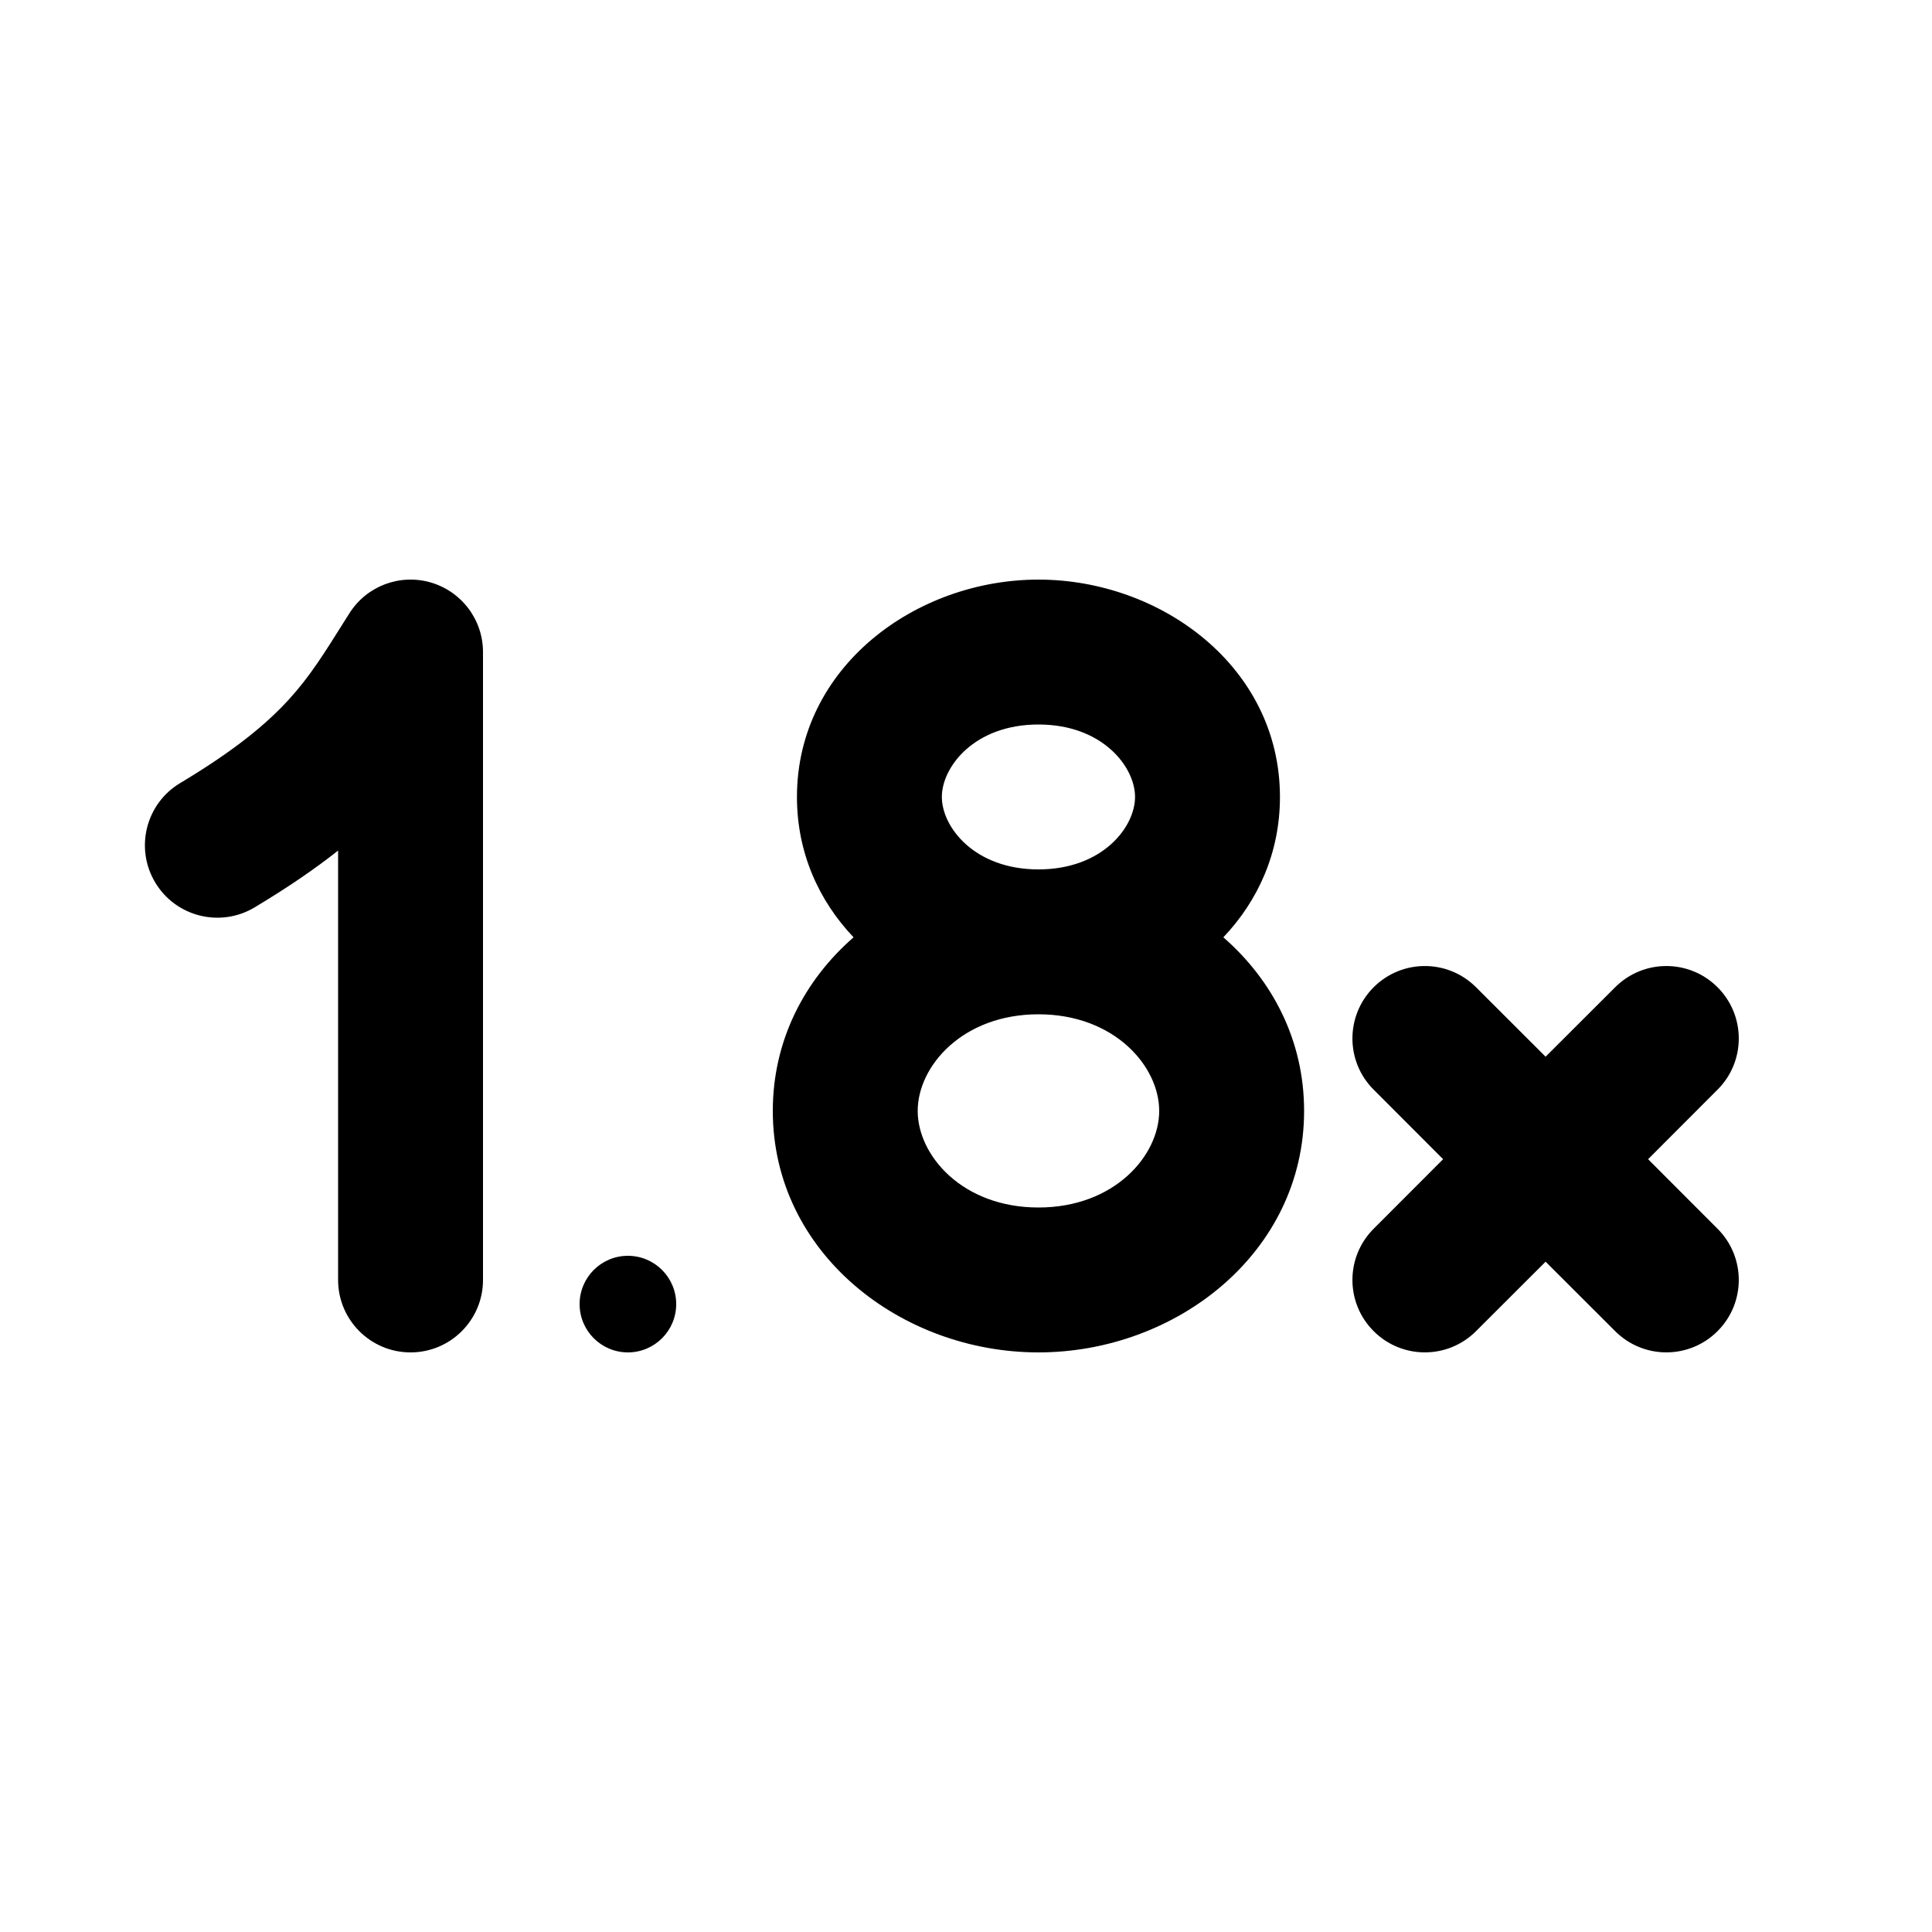<svg viewBox="0 0 20 20" fill="none" xmlns="http://www.w3.org/2000/svg">
<path d="M4.457 6.029C4.779 6.122 5 6.416 5 6.75V13.25C5 13.664 4.664 14 4.25 14C3.836 14 3.5 13.664 3.5 13.25V8.805C3.259 8.996 2.976 9.189 2.636 9.393C2.281 9.606 1.82 9.491 1.607 9.136C1.394 8.781 1.509 8.32 1.864 8.107C2.445 7.759 2.767 7.486 2.992 7.239C3.208 7.002 3.353 6.769 3.567 6.428L3.615 6.352C3.792 6.068 4.136 5.937 4.457 6.029ZM13.25 8.25C13.25 8.828 13.023 9.325 12.664 9.703C13.17 10.144 13.5 10.767 13.5 11.5C13.5 12.972 12.172 14 10.75 14C9.328 14 8 12.972 8 11.5C8 10.767 8.33 10.144 8.836 9.703C8.477 9.325 8.25 8.828 8.25 8.25C8.25 6.903 9.482 6 10.75 6C12.018 6 13.25 6.903 13.25 8.25ZM10.75 7.5C10.085 7.5 9.75 7.94 9.75 8.25C9.75 8.56 10.085 9 10.75 9C11.415 9 11.75 8.56 11.75 8.25C11.75 7.94 11.415 7.5 10.75 7.5ZM9.5 11.5C9.5 11.961 9.962 12.5 10.75 12.5C11.538 12.5 12 11.961 12 11.5C12 11.039 11.538 10.5 10.75 10.5C9.962 10.5 9.5 11.039 9.5 11.5ZM14.22 10.22C14.513 9.927 14.987 9.927 15.28 10.22L16 10.939L16.72 10.22C17.013 9.927 17.487 9.927 17.78 10.22C18.073 10.513 18.073 10.988 17.78 11.28L17.061 12L17.78 12.72C18.073 13.013 18.073 13.487 17.78 13.78C17.487 14.073 17.013 14.073 16.72 13.78L16 13.061L15.28 13.78C14.987 14.073 14.513 14.073 14.22 13.78C13.927 13.487 13.927 13.013 14.22 12.72L14.939 12L14.22 11.28C13.927 10.988 13.927 10.513 14.22 10.22ZM7 13.5C7 13.776 6.776 14 6.5 14C6.224 14 6 13.776 6 13.5C6 13.224 6.224 13 6.5 13C6.776 13 7 13.224 7 13.5Z" fill="currentColor"/>
</svg>
